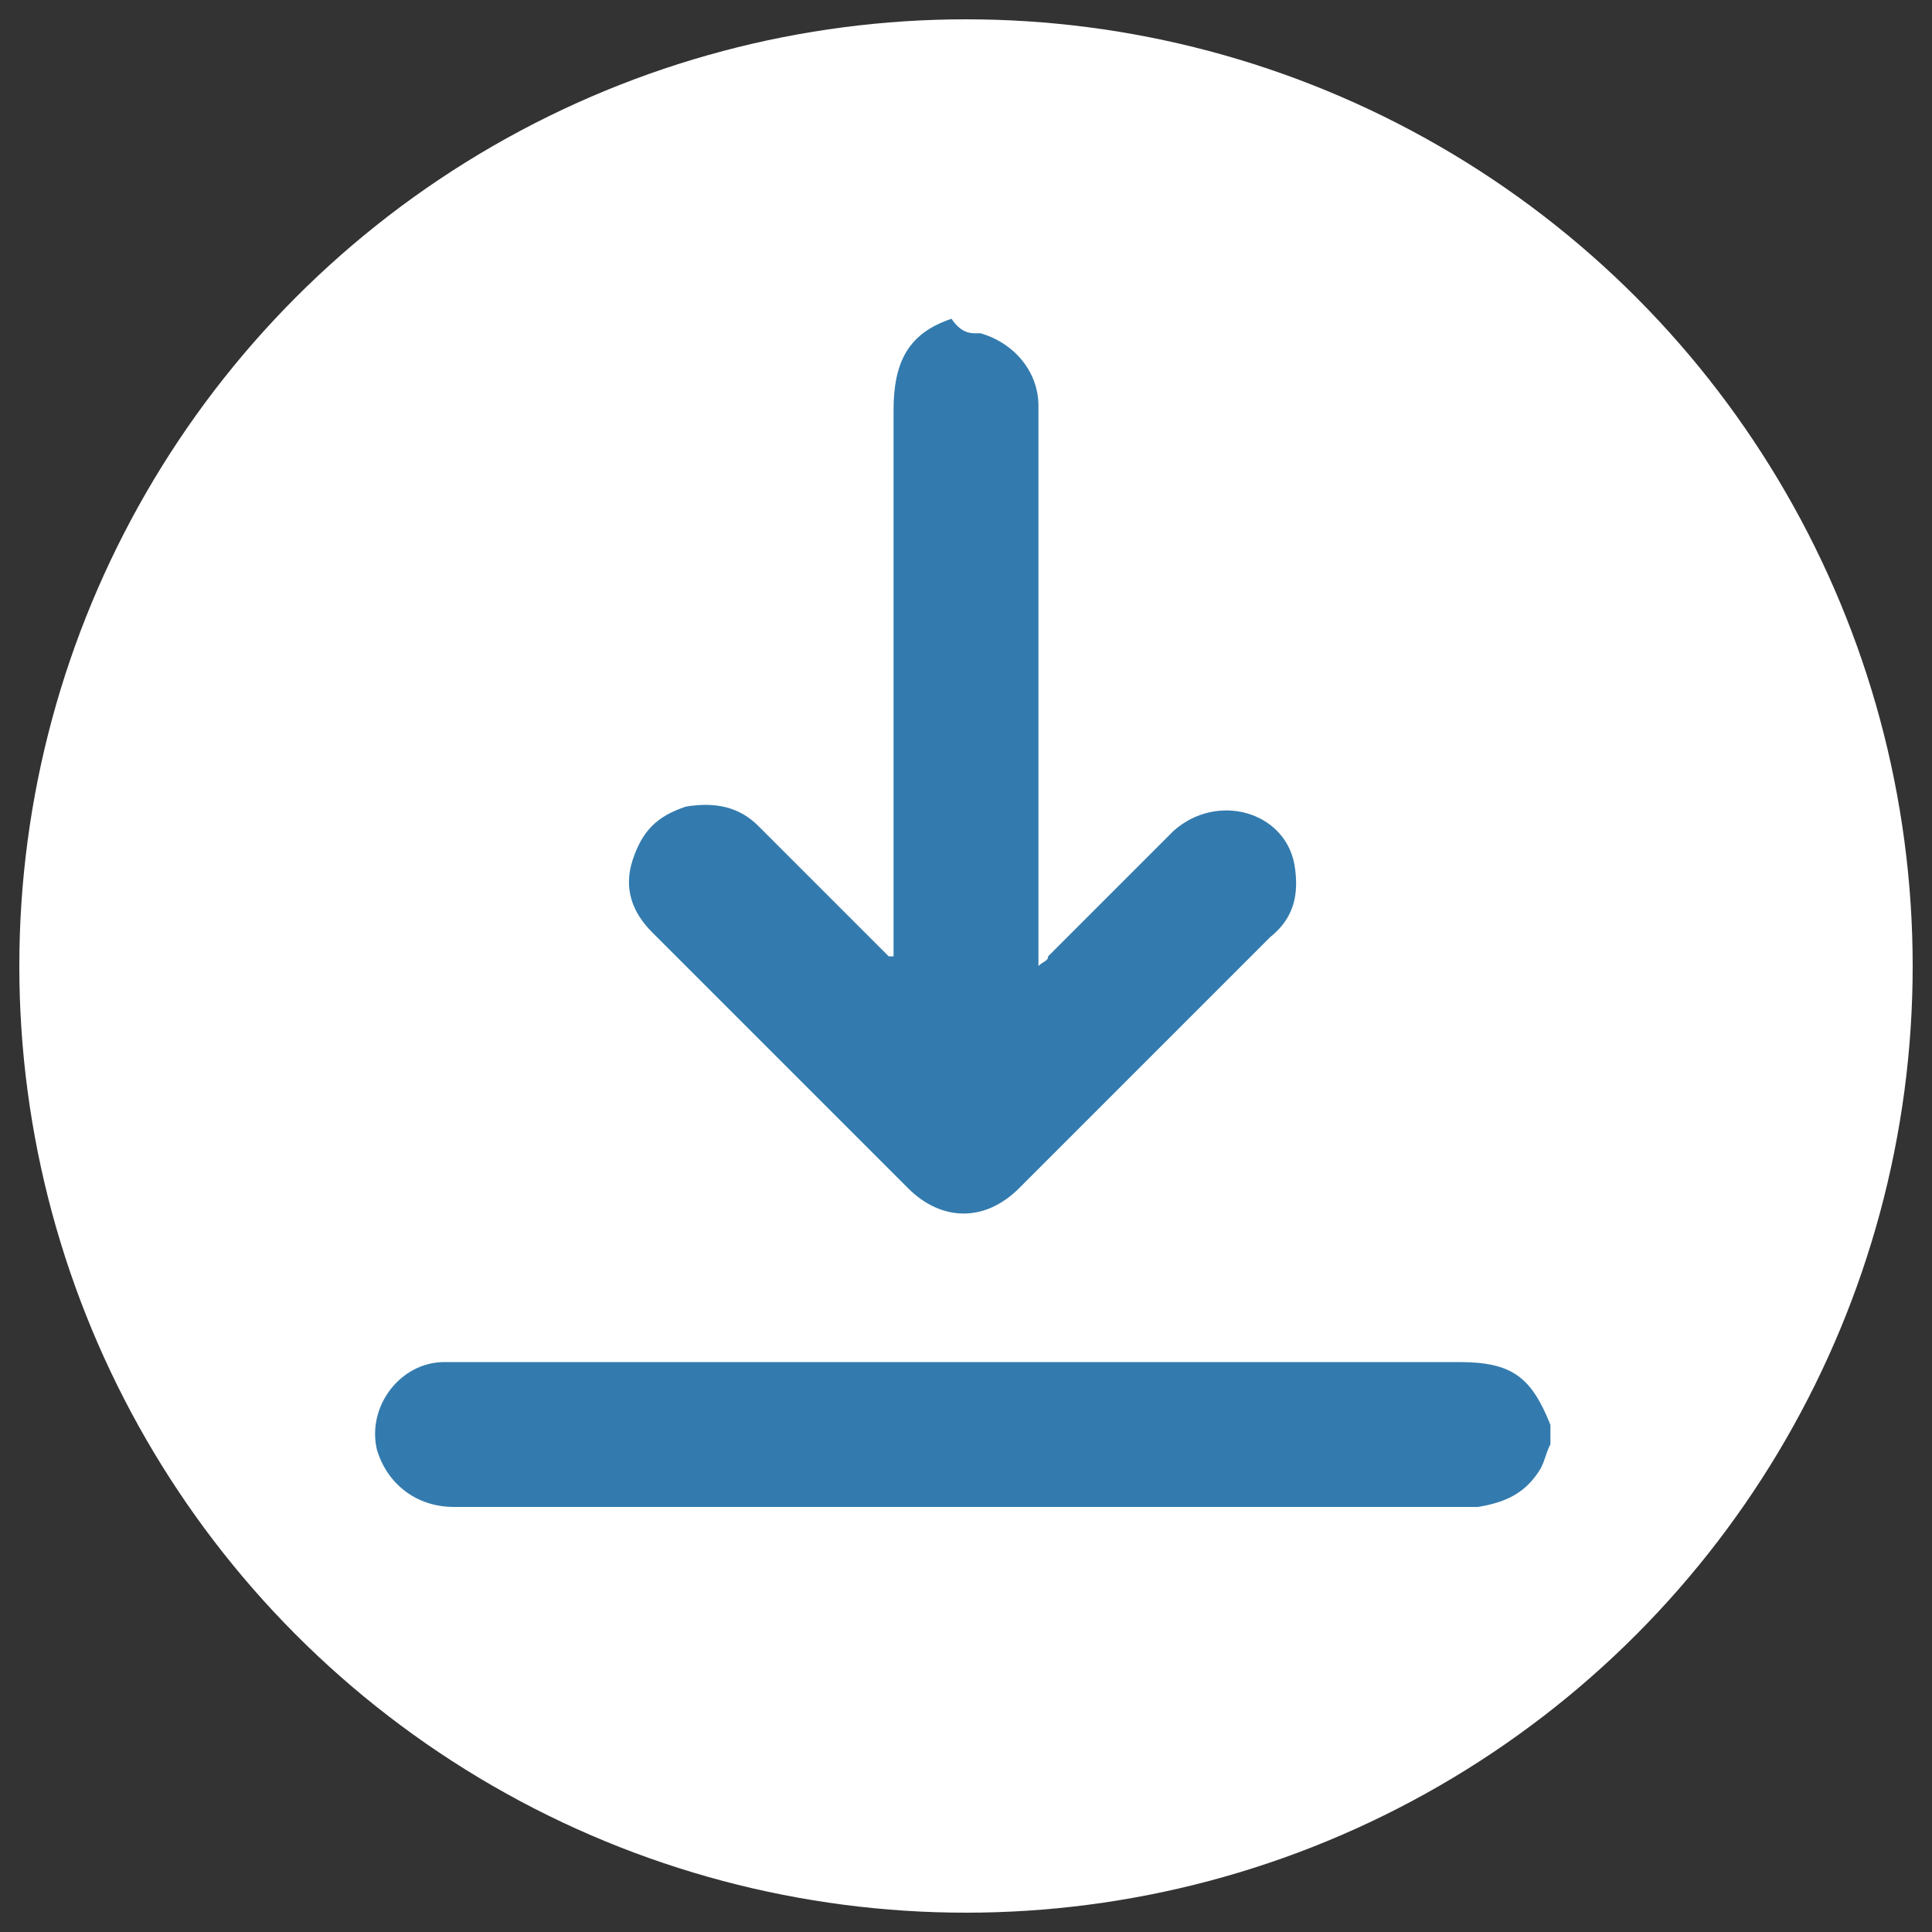 <?xml version="1.0" encoding="utf-8"?>
<!-- Generator: Adobe Illustrator 27.8.0, SVG Export Plug-In . SVG Version: 6.00 Build 0)  -->
<svg version="1.1" id="Layer_1" xmlns="http://www.w3.org/2000/svg" xmlns:xlink="http://www.w3.org/1999/xlink" x="0px" y="0px"
	 width="40px" height="40px" viewBox="0 0 40 40" style="enable-background:new 0 0 40 40;" xml:space="preserve">
<rect x="0" y="0" width="40" height="40" fill="#333333" stroke="none"/>
<style type="text/css">
	.st0{fill:#FFFFFF;}
	.st1{fill:#337BAE;}
</style>
<circle class="st0" cx="20" cy="20" r="19.6"/>
<g>
	<path class="st1" d="M20.2,6.9c0,0,0.1,0,0.1,0c0.7,0.2,1.2,0.8,1.2,1.5c0,1.9,0,3.9,0,5.8c0,1.8,0,3.7,0,5.5c0,0.1,0,0.2,0,0.3
		c0.1-0.1,0.2-0.1,0.2-0.2c0.9-0.9,1.7-1.7,2.6-2.6c0.9-0.8,2.3-0.4,2.5,0.7c0.1,0.6,0,1.1-0.5,1.5c-1.3,1.3-2.7,2.7-4,4
		c-0.4,0.4-0.8,0.8-1.2,1.2c-0.7,0.7-1.6,0.7-2.3,0c-1.8-1.8-3.5-3.5-5.3-5.3c-0.4-0.4-0.6-0.9-0.4-1.5c0.2-0.6,0.5-0.9,1.1-1.1
		c0.6-0.1,1.1,0,1.5,0.4c0.8,0.8,1.7,1.7,2.5,2.5c0.1,0.1,0.1,0.1,0.2,0.2c0,0,0,0,0.1,0c0-0.1,0-0.2,0-0.3c0-3.7,0-7.3,0-11
		c0-1,0.3-1.6,1.2-1.9C19.9,6.9,20.1,6.9,20.2,6.9z"/>
	<path class="st1" d="M32.1,29.9c-0.1,0.2-0.1,0.3-0.2,0.5c-0.3,0.5-0.7,0.7-1.3,0.8c-0.1,0-0.1,0-0.2,0c-7,0-14,0-21,0
		c-0.8,0-1.4-0.5-1.6-1.2c-0.2-0.9,0.5-1.8,1.4-1.8c0.1,0,0.2,0,0.3,0c6.9,0,13.8,0,20.7,0c1.1,0,1.5,0.3,1.9,1.3
		C32.1,29.5,32.1,29.7,32.1,29.9z"/>
</g>
</svg>
